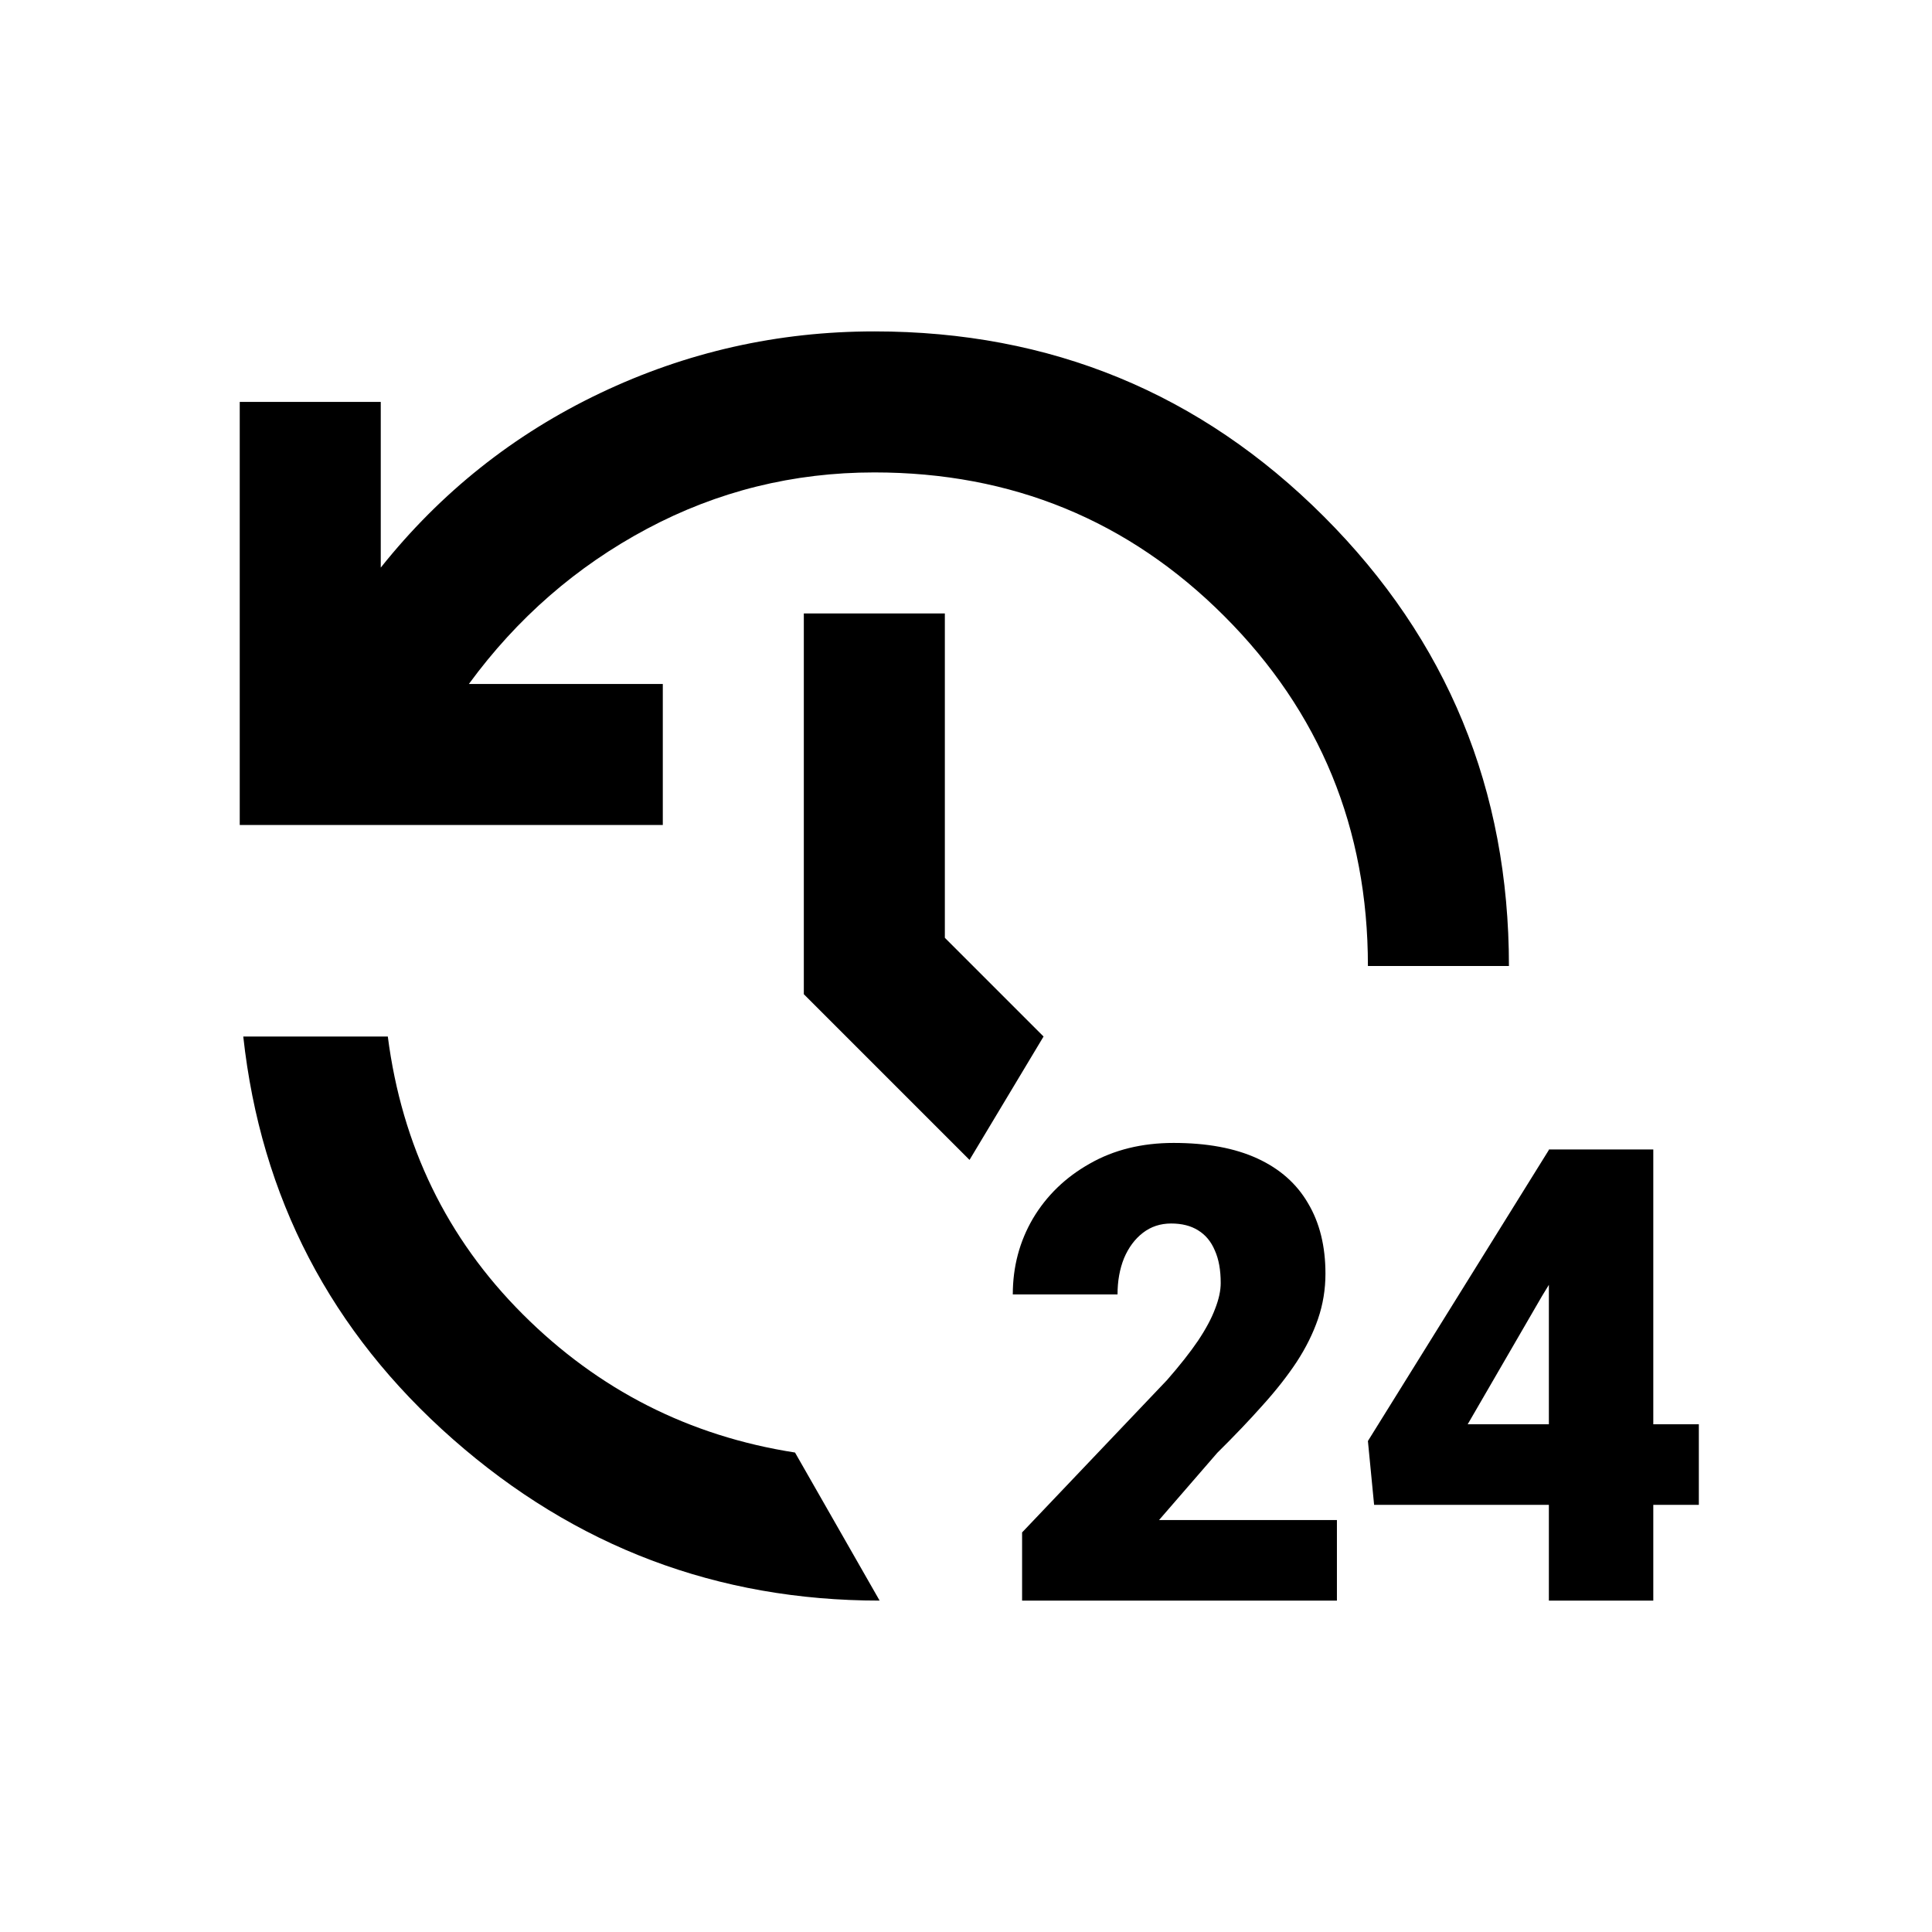 <svg width="274" height="274" viewBox="0 0 274 274" fill="none" xmlns="http://www.w3.org/2000/svg">
<g id="time_ago_24">
<g id="Vector">
<path d="M34 117V57H54V80.5C62.5 69.833 72.875 61.583 85.125 55.75C97.375 49.917 110.333 47 124 47C149 47 170.25 55.75 187.75 73.25C205.25 90.75 214 112 214 137H194C194 117.5 187.208 100.958 173.625 87.375C160.042 73.792 143.5 67 124 67C112.5 67 101.75 69.667 91.75 75C81.75 80.333 73.333 87.667 66.5 97H94V117H34ZM34.5 147H55C57 162.5 63.375 175.625 74.125 186.375C84.875 197.125 97.75 203.667 112.75 206L124.75 227C101.75 227 81.583 219.375 64.25 204.125C46.917 188.875 37 169.833 34.5 147ZM137.5 164.5L114 141V87H134V133L148 147L137.5 164.5Z" fill="black" style="fill:black;fill-opacity:1;"/>
<path d="M189.604 215.574V227H144.955V217.332L165.521 195.711C167.338 193.631 168.803 191.771 169.916 190.13C171.029 188.46 171.835 186.951 172.333 185.604C172.86 184.256 173.124 183.04 173.124 181.956C173.124 180.11 172.846 178.572 172.289 177.342C171.762 176.082 170.971 175.13 169.916 174.485C168.891 173.841 167.616 173.519 166.093 173.519C164.569 173.519 163.236 173.958 162.094 174.837C160.951 175.716 160.058 176.917 159.413 178.44C158.798 179.964 158.49 181.678 158.49 183.582H143.637C143.637 179.656 144.589 176.067 146.493 172.815C148.427 169.563 151.107 166.971 154.535 165.037C157.963 163.074 161.933 162.093 166.444 162.093C171.161 162.093 175.116 162.825 178.31 164.29C181.503 165.755 183.905 167.879 185.517 170.662C187.157 173.416 187.978 176.741 187.978 180.638C187.978 182.864 187.626 185.003 186.923 187.054C186.22 189.104 185.209 191.141 183.891 193.162C182.572 195.154 180.961 197.205 179.057 199.314C177.182 201.424 175.043 203.665 172.641 206.038L164.379 215.574H189.604Z" fill="black" style="fill:black;fill-opacity:1;"/>
<path d="M240.933 201.995V213.421H194.879L194 204.368L219.708 163.016H231.397L218.697 183.802L208.15 201.995H240.933ZM234.473 163.016V227H219.664V163.016H234.473Z" fill="black" style="fill:black;fill-opacity:1;"/>
</g>
</g>
</svg>
